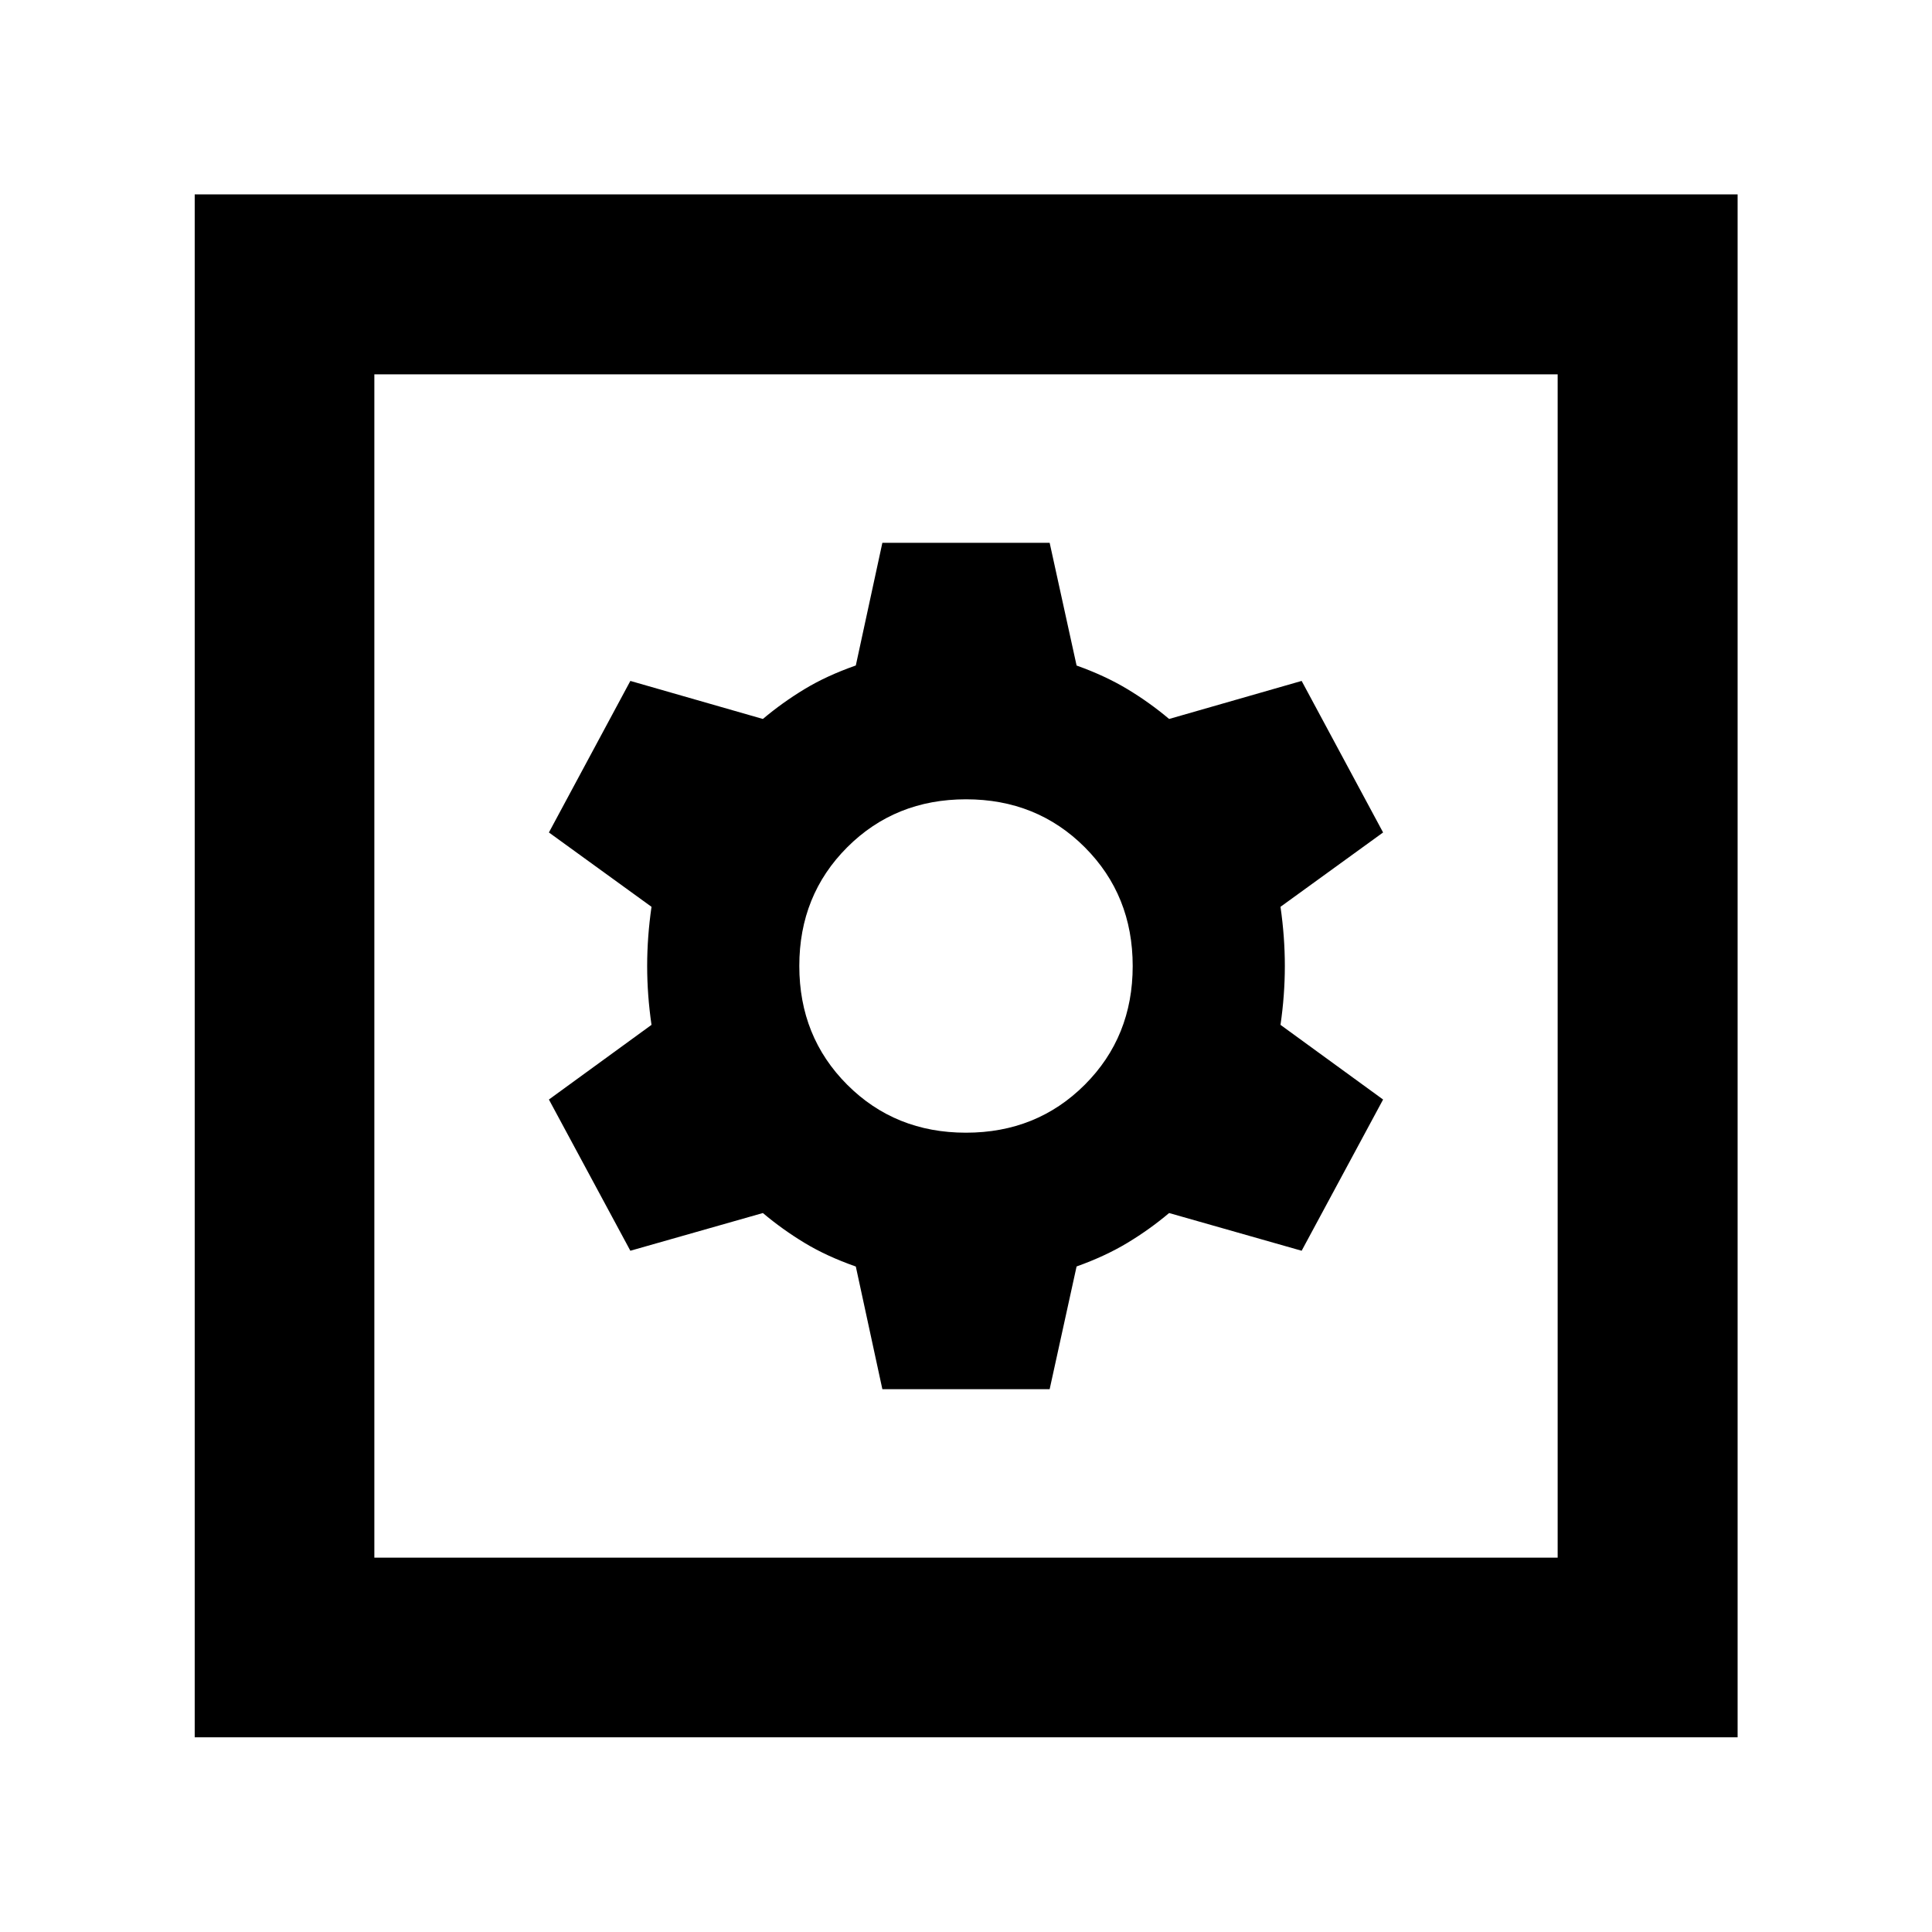 <svg xmlns="http://www.w3.org/2000/svg" height="40" viewBox="0 -960 960 960" width="40"><path d="M438.44-269.73h83.13l13.38-60.97q14.23-5.08 25.27-11.74 11.03-6.65 20.71-14.81l65.85 18.74 40.47-75.14-50.98-37.1q2.16-14.82 2.16-29.25t-2.16-29.41l50.98-36.94-40.47-75.3-65.85 18.9q-9.68-8.16-20.71-14.81-11.04-6.66-25.27-11.74l-13.38-60.97h-83.13l-13.19 60.94q-14.5 5.09-25.5 11.76-11 6.66-20.68 14.82l-65.85-18.9-40.47 75.3 50.98 36.94q-2.16 14.98-2.16 29.41t2.16 29.25l-50.98 37.1 40.47 75.14 65.85-18.74q9.68 8.16 20.68 14.82 11 6.67 25.5 11.76l13.19 60.94Zm41.54-127.44q-35.18 0-59-23.83-23.81-23.84-23.81-59.02 0-35.18 23.83-59 23.84-23.81 59.02-23.81 35.18 0 59 23.83 23.81 23.84 23.81 59.02 0 35.18-23.83 59-23.84 23.81-59.02 23.81ZM96.75-96.75v-766.66h766.66v766.66H96.75Zm89.26-89.26h587.98v-587.98H186.01v587.98Zm0 0v-587.98 587.98Z"/></svg>